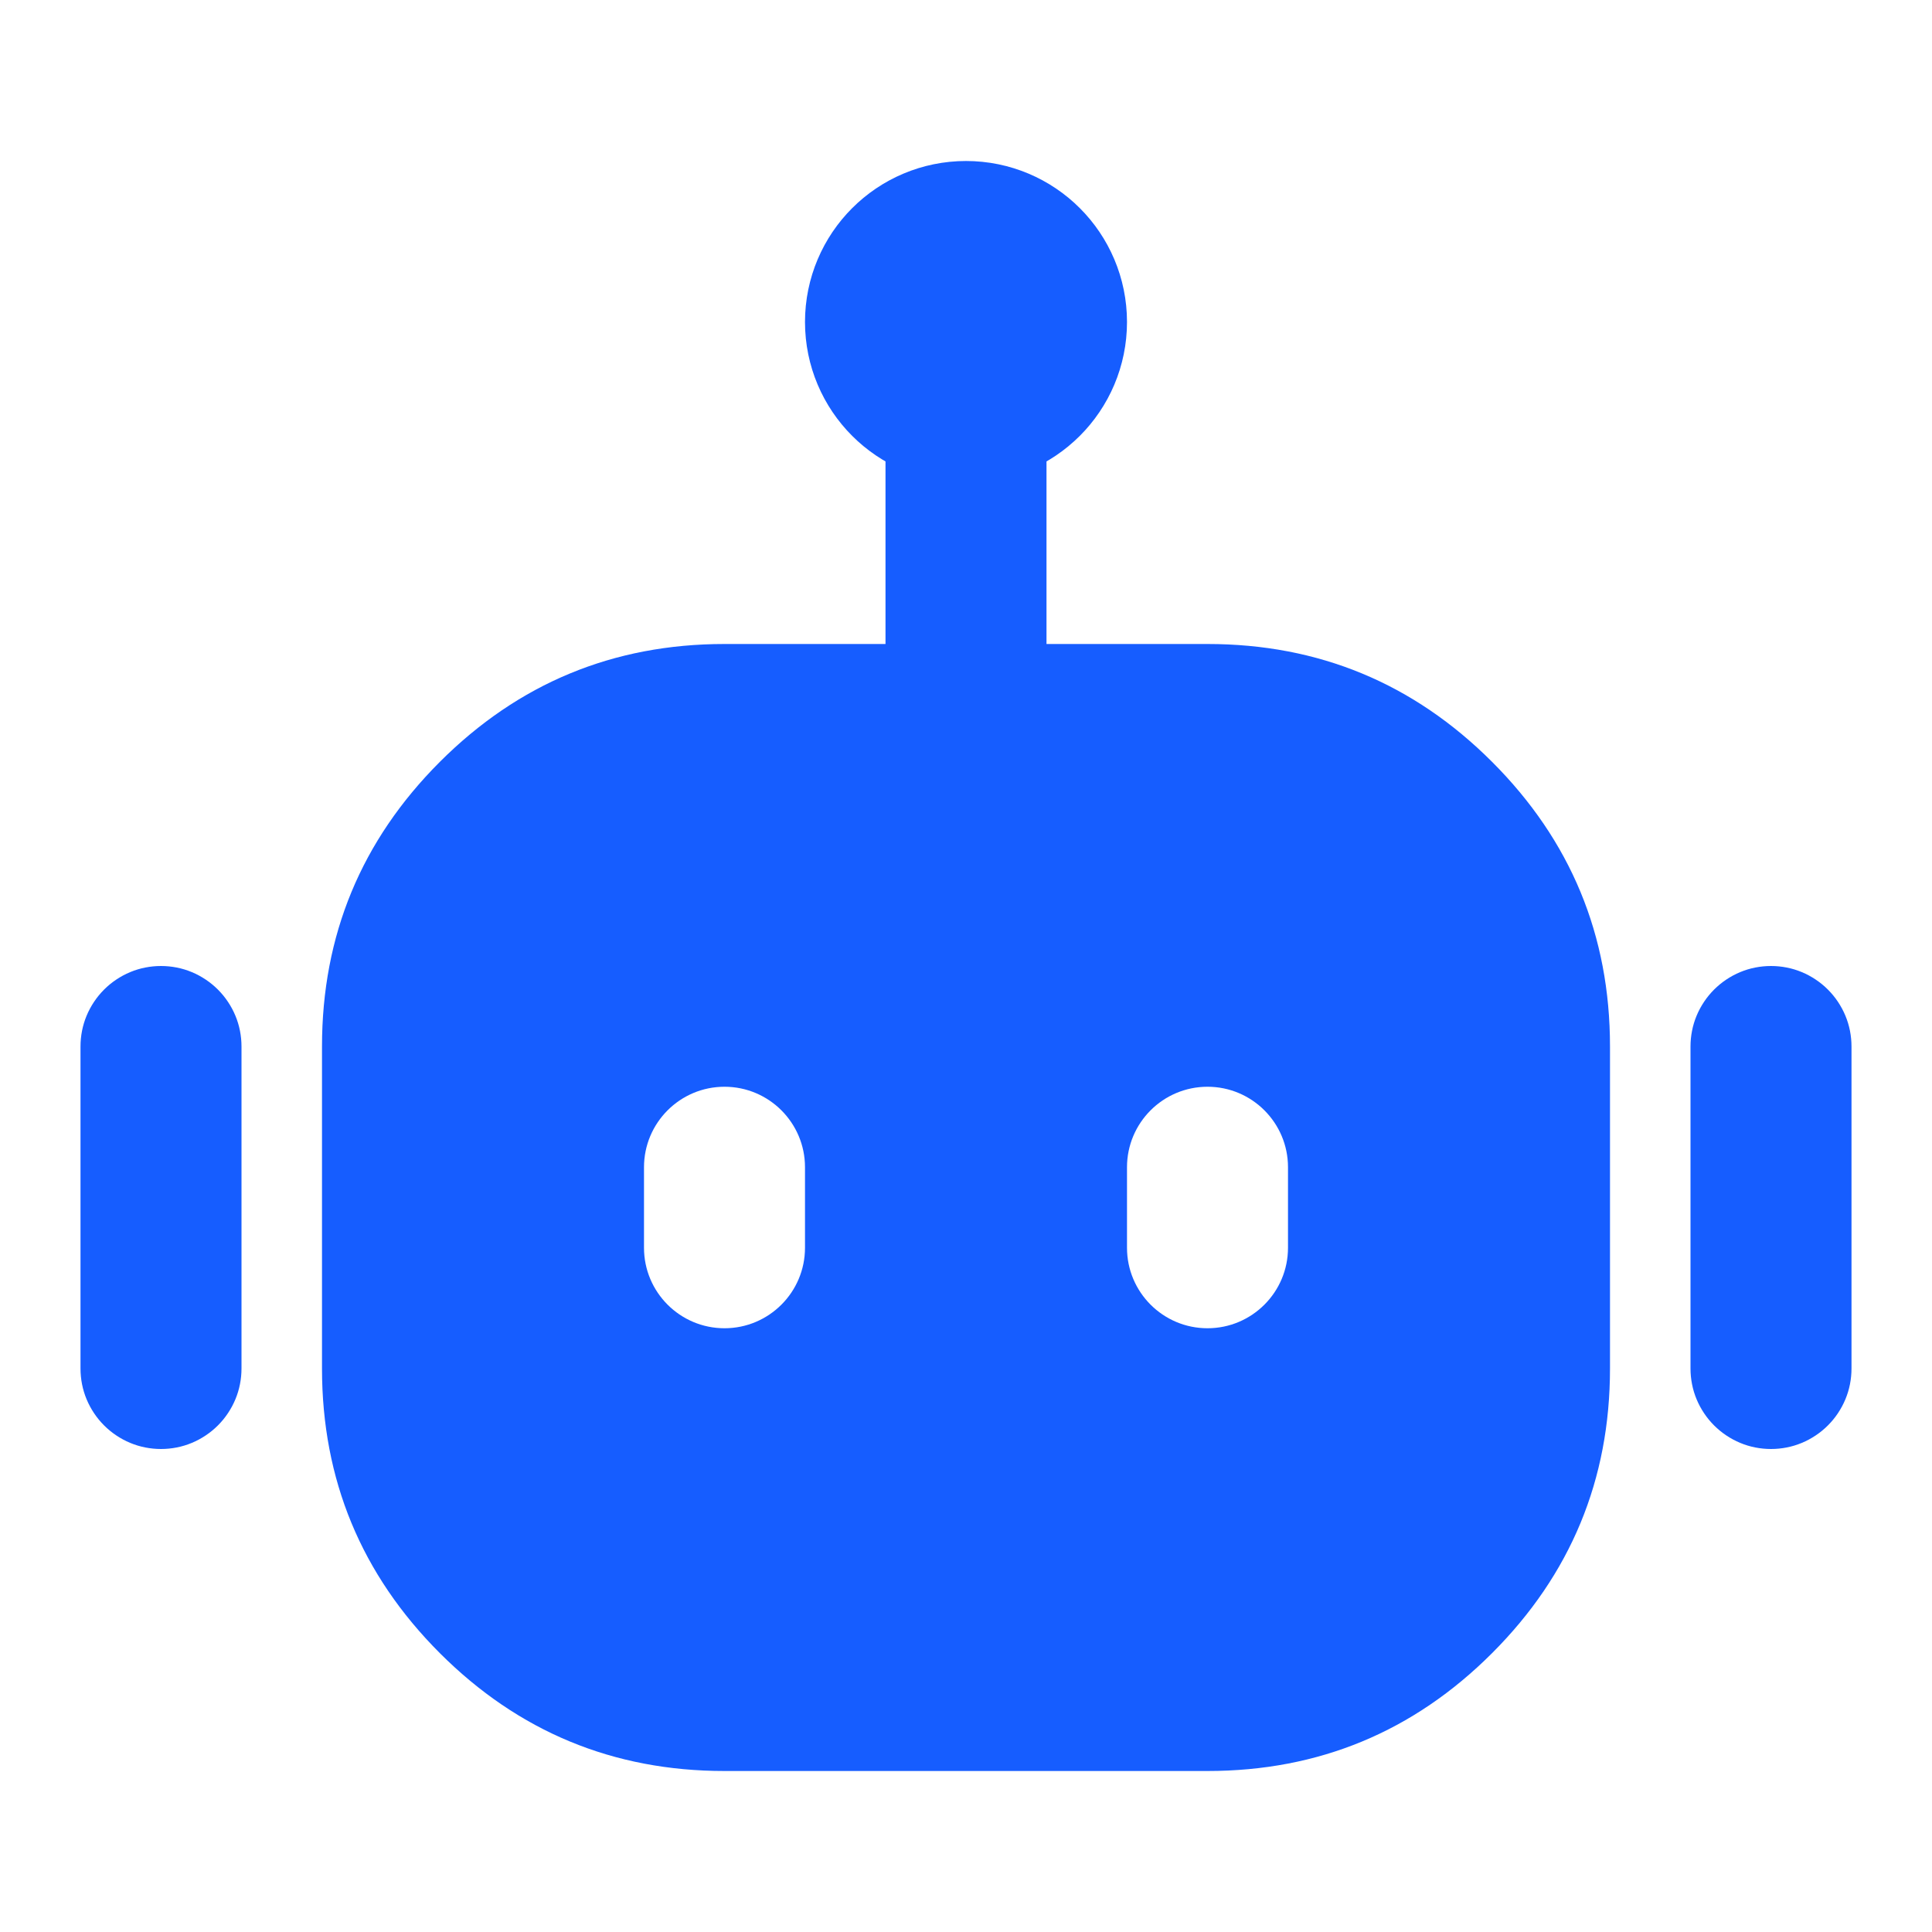 <svg xmlns="http://www.w3.org/2000/svg" xmlns:xlink="http://www.w3.org/1999/xlink" fill="none" version="1.1" width="24" height="24" viewBox="0 0 24 24"><defs><clipPath id="master_svg0_732_38817"><rect x="0" y="0" width="24" height="24" rx="0"/></clipPath></defs><g clip-path="url(#master_svg0_732_38817)"><g><path d="M11,5Q11,4.902,11.019,4.805Q11.038,4.708,11.076,4.617Q11.114,4.526,11.169,4.444Q11.223,4.363,11.293,4.293Q11.363,4.223,11.444,4.169Q11.526,4.114,11.617,4.076Q11.708,4.038,11.805,4.019Q11.902,4,12,4Q12.098,4,12.195,4.019Q12.292,4.038,12.383,4.076Q12.474,4.114,12.556,4.169Q12.637,4.223,12.707,4.293Q12.777,4.363,12.831,4.444Q12.886,4.526,12.924,4.617Q12.962,4.708,12.981,4.805Q13,4.902,13,5L13,9Q13,9.098,12.981,9.195Q12.962,9.292,12.924,9.383Q12.886,9.474,12.831,9.556Q12.777,9.637,12.707,9.707Q12.637,9.777,12.556,9.831Q12.474,9.886,12.383,9.924Q12.292,9.962,12.195,9.981Q12.098,10,12,10Q11.902,10,11.805,9.981Q11.708,9.962,11.617,9.924Q11.526,9.886,11.444,9.831Q11.363,9.777,11.293,9.707Q11.223,9.637,11.169,9.556Q11.114,9.474,11.076,9.383Q11.038,9.292,11.019,9.195Q11,9.098,11,9L11,5Z" fill-rule="evenodd" fill="#165DFF" fill-opacity="1"/></g><g><path d="M1,13Q1,12.902,1.019,12.805Q1.038,12.708,1.076,12.617Q1.114,12.526,1.169,12.444Q1.223,12.363,1.293,12.293Q1.363,12.223,1.444,12.169Q1.526,12.114,1.617,12.076Q1.708,12.038,1.805,12.019Q1.902,12,2,12Q2.098,12,2.195,12.019Q2.292,12.038,2.383,12.076Q2.474,12.114,2.556,12.169Q2.637,12.223,2.707,12.293Q2.777,12.363,2.831,12.444Q2.886,12.526,2.924,12.617Q2.962,12.708,2.981,12.805Q3,12.902,3,13L3,17Q3,17.098,2.981,17.195Q2.962,17.292,2.924,17.383Q2.886,17.474,2.831,17.556Q2.777,17.637,2.707,17.707Q2.637,17.777,2.556,17.831Q2.474,17.886,2.383,17.924Q2.292,17.962,2.195,17.981Q2.098,18,2,18Q1.902,18,1.805,17.981Q1.708,17.962,1.617,17.924Q1.526,17.886,1.444,17.831Q1.363,17.777,1.293,17.707Q1.223,17.637,1.169,17.556Q1.114,17.474,1.076,17.383Q1.038,17.292,1.019,17.195Q1,17.098,1,17L1,13Z" fill-rule="evenodd" fill="#165DFF" fill-opacity="1"/></g><g><path d="M21,13Q21,12.902,21.019,12.805Q21.038,12.708,21.076,12.617Q21.114,12.526,21.169,12.444Q21.223,12.363,21.293,12.293Q21.363,12.223,21.444,12.169Q21.526,12.114,21.617,12.076Q21.708,12.038,21.805,12.019Q21.902,12,22,12Q22.098,12,22.195,12.019Q22.292,12.038,22.383,12.076Q22.474,12.114,22.556,12.169Q22.637,12.223,22.707,12.293Q22.777,12.363,22.831,12.444Q22.886,12.526,22.924,12.617Q22.962,12.708,22.981,12.805Q23,12.902,23,13L23,17Q23,17.098,22.981,17.195Q22.962,17.292,22.924,17.383Q22.886,17.474,22.831,17.556Q22.777,17.637,22.707,17.707Q22.637,17.777,22.556,17.831Q22.474,17.886,22.383,17.924Q22.292,17.962,22.195,17.981Q22.098,18,22,18Q21.902,18,21.805,17.981Q21.708,17.962,21.617,17.924Q21.526,17.886,21.444,17.831Q21.363,17.777,21.293,17.707Q21.223,17.637,21.169,17.556Q21.114,17.474,21.076,17.383Q21.038,17.292,21.019,17.195Q21,17.098,21,17L21,13Z" fill-rule="evenodd" fill="#165DFF" fill-opacity="1"/></g><g><path d="M4,13L4,17Q4,19.071,5.464,20.536Q6.929,22,9,22L15,22Q17.071,22,18.535,20.536Q20,19.071,20,17L20,13Q20,10.929,18.535,9.464Q17.071,8,15,8L9,8Q6.929,8,5.464,9.464Q4,10.929,4,13ZM10,14.5L10,15.5C10,16.052,9.552,16.5,9,16.5C8.448,16.5,8,16.052,8,15.5L8,14.5C8,13.948,8.448,13.5,9,13.5C9.552,13.5,10,13.948,10,14.5ZM16,15.5L16,14.5C16,13.948,15.552,13.5,15,13.5C14.448,13.5,14,13.948,14,14.5L14,15.5C14,16.052,14.448,16.5,15,16.5C15.552,16.5,16,16.052,16,15.5Z" fill-rule="evenodd" fill="#165DFF" fill-opacity="1"/></g><g><ellipse cx="12" cy="4" rx="1" ry="1" fill-opacity="0" stroke-opacity="1" stroke="#165DFF" fill="none" stroke-width="2"/></g></g></svg>